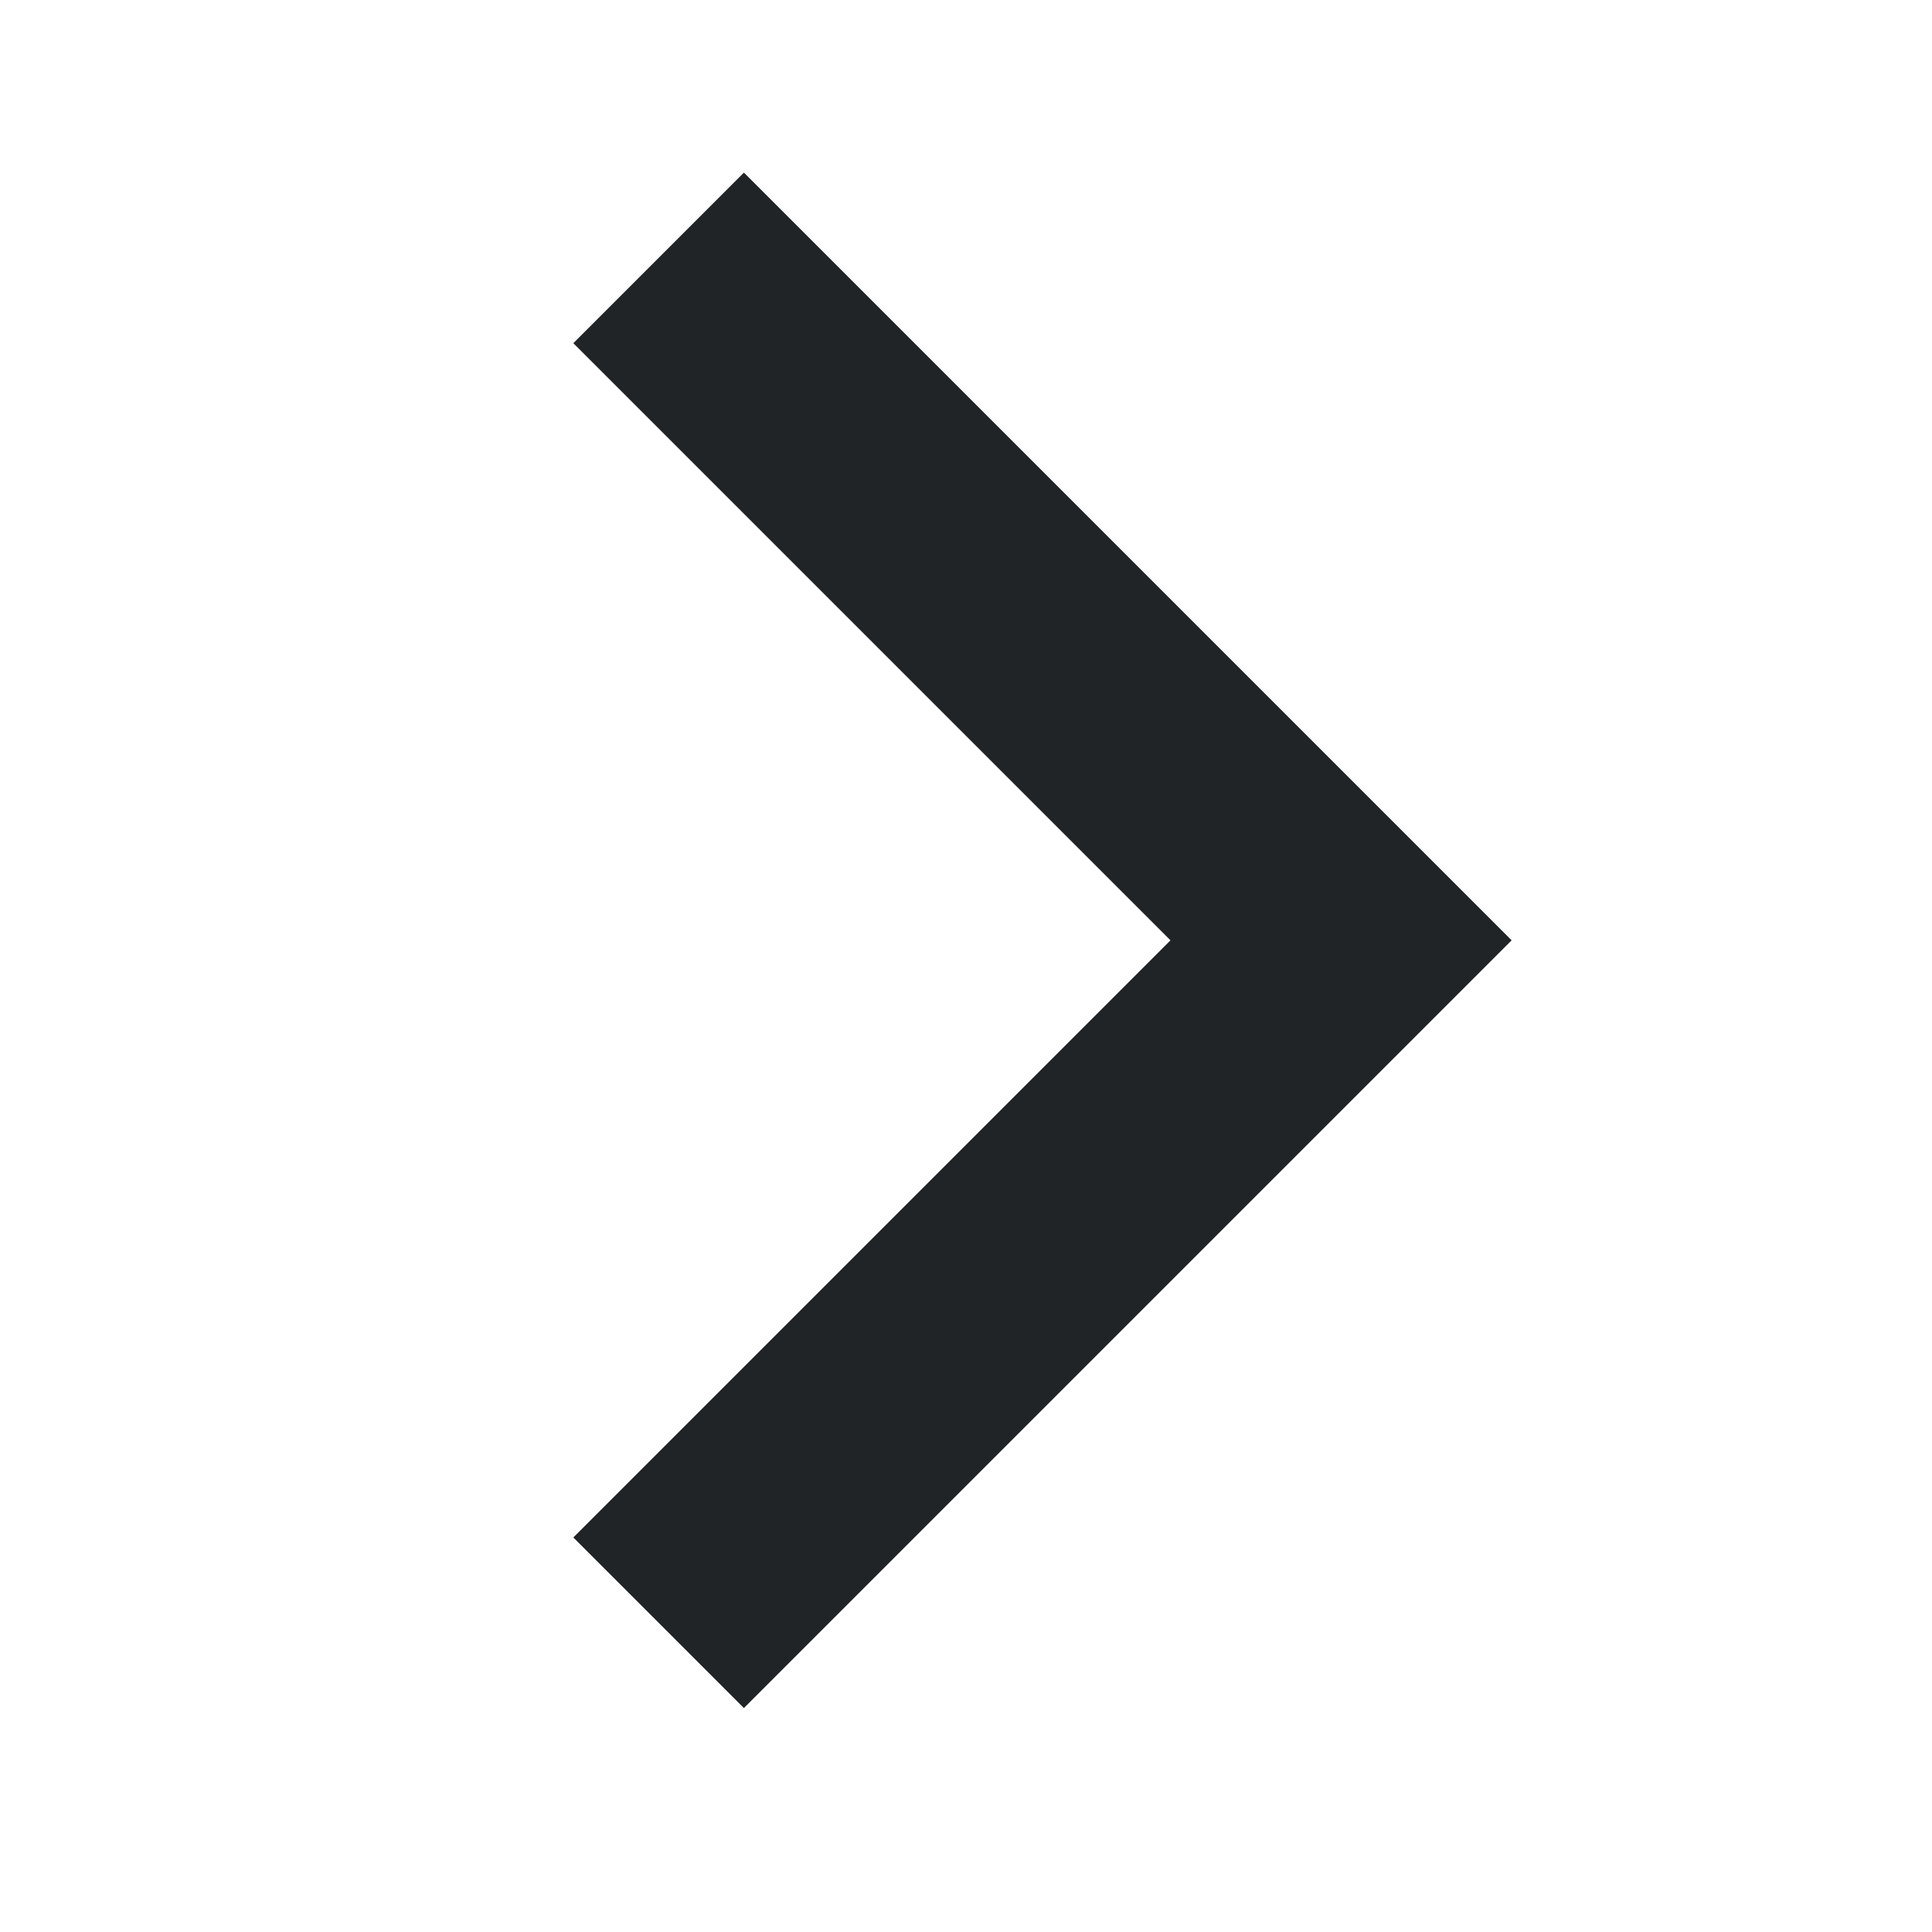 <svg xmlns="http://www.w3.org/2000/svg" width="24" height="24" viewBox="0 0 24 24">
    <g data-name="그룹 5864">
        <path data-name="사각형 3870" style="fill:#fff" d="M0 0h24v24H0z"/>
        <path data-name="패스 13921" d="m12.238 15.173 7.418 7.418-2.119 2.119L8 15.173l9.537-9.537 2.119 2.119z" transform="rotate(180 13.389 13.427)" style="fill:#202427"/>
    </g>
</svg>
